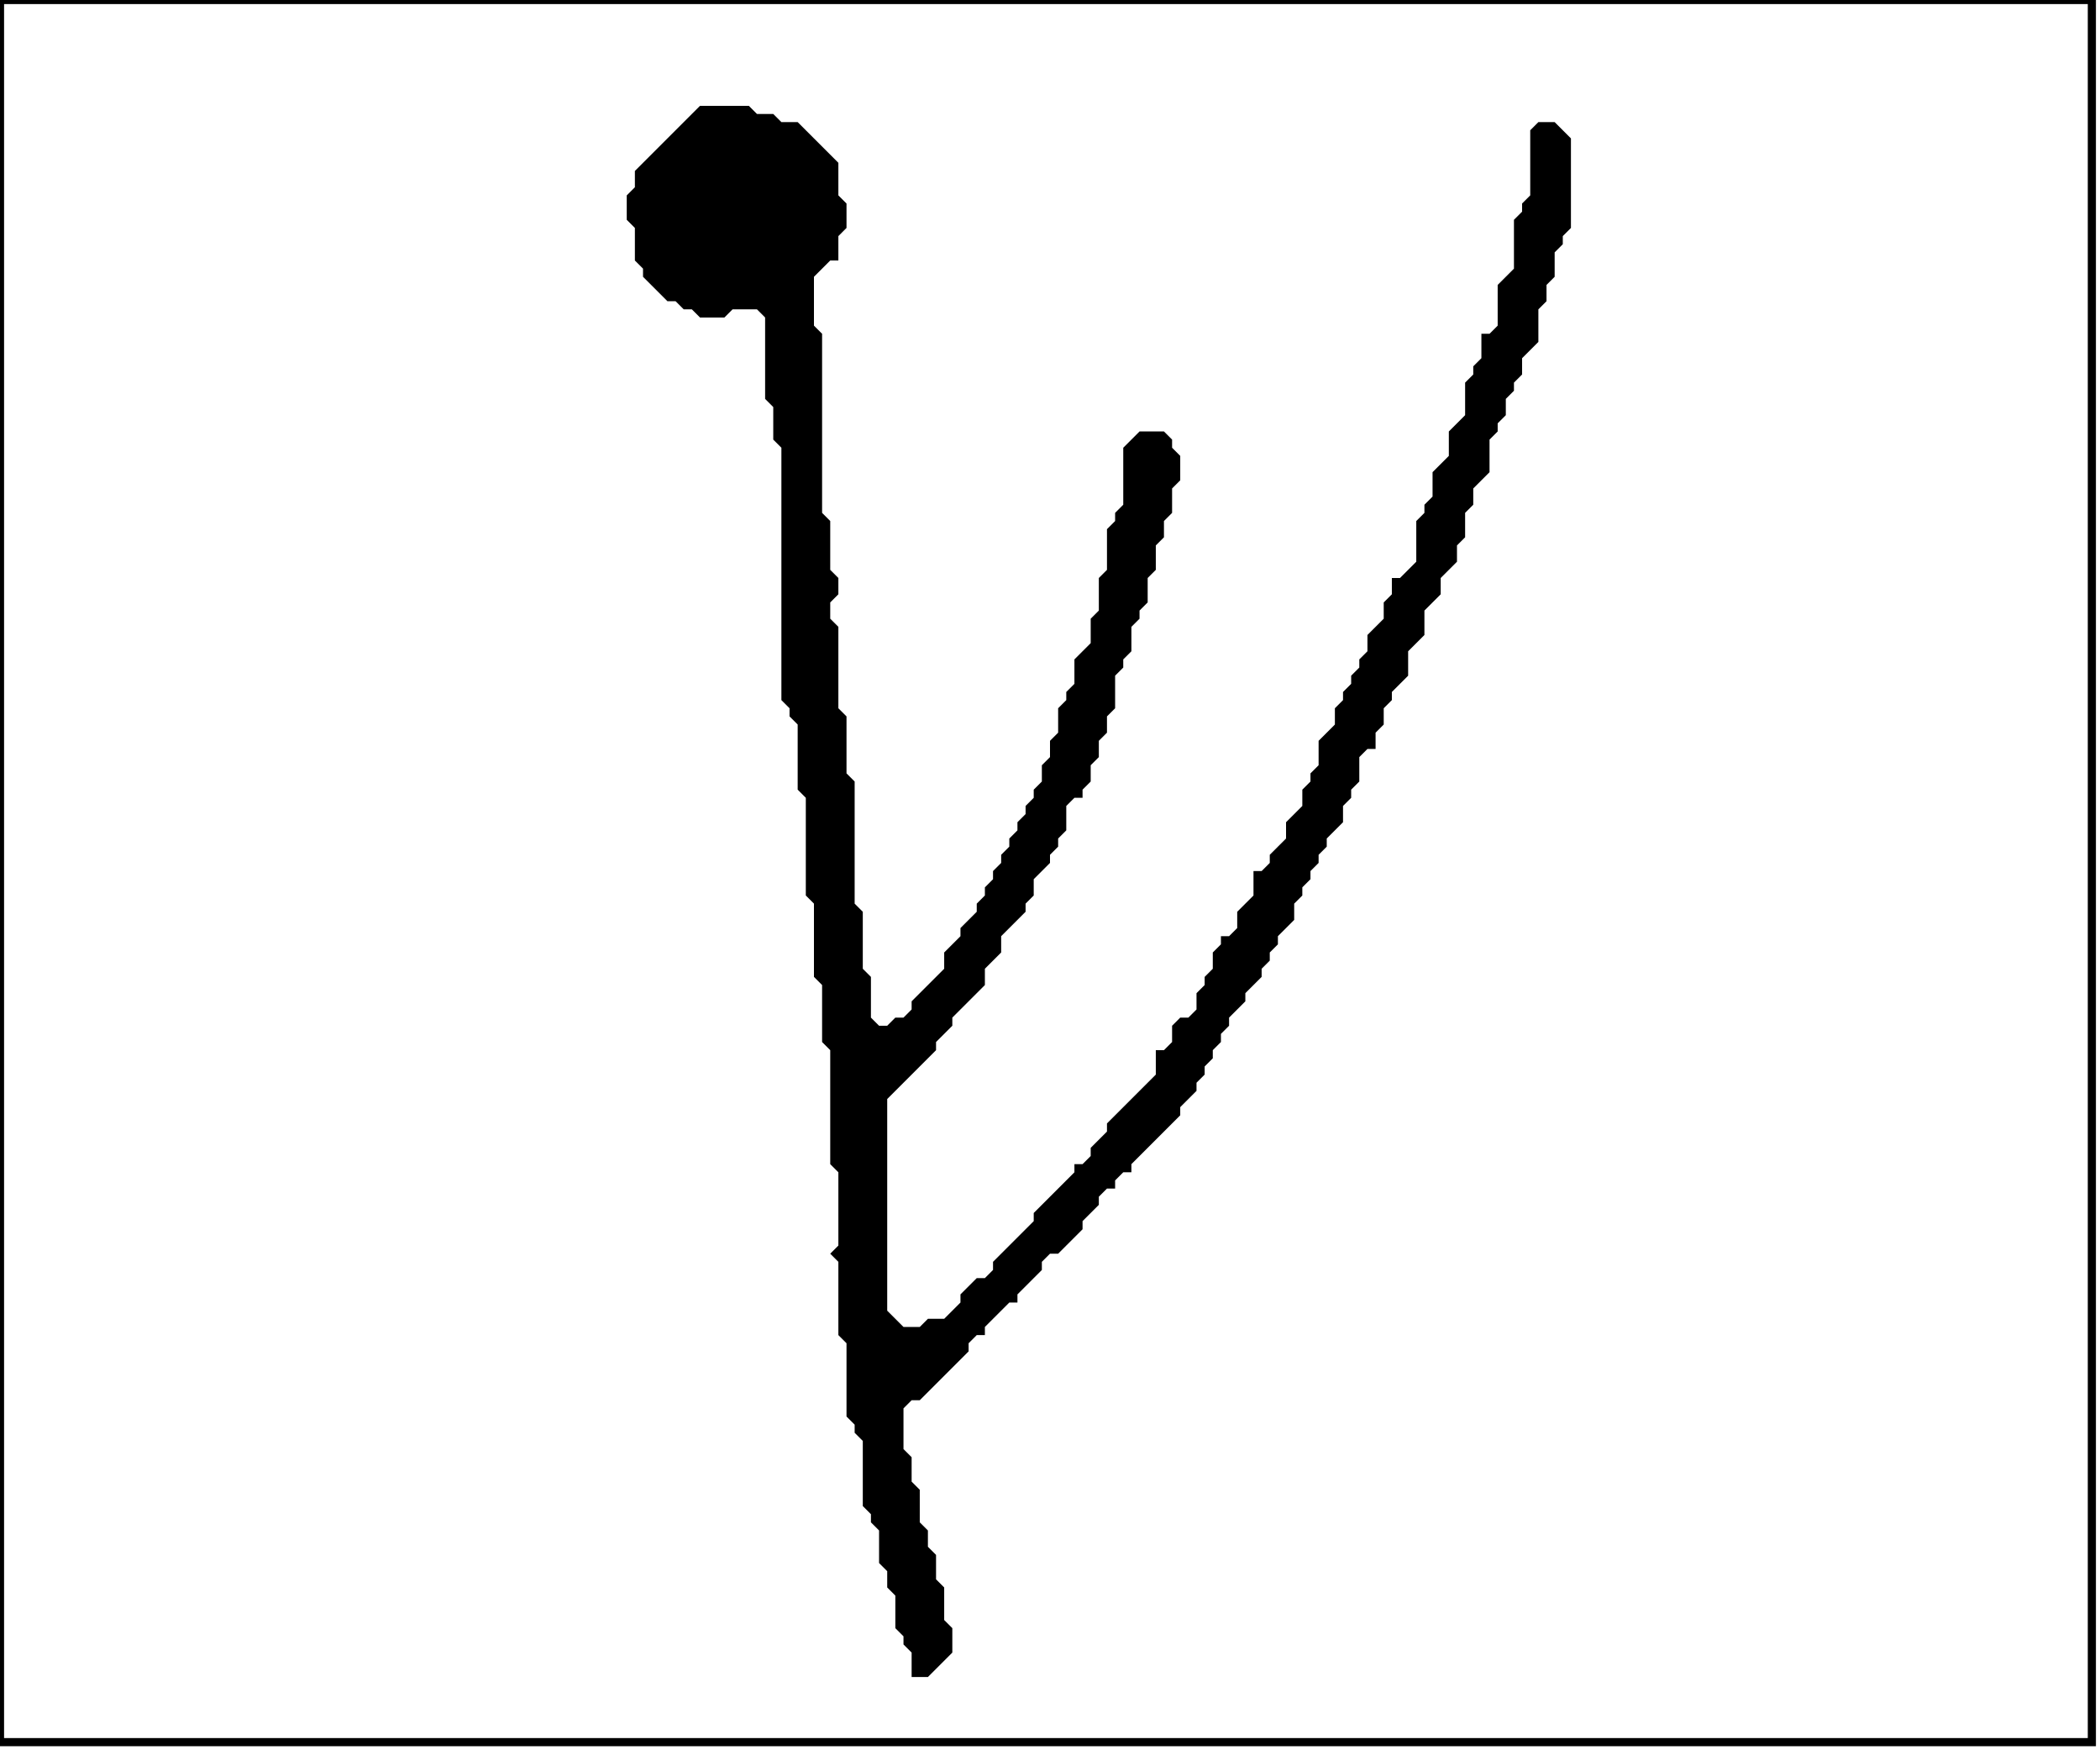 <?xml version='1.0' encoding='utf-8'?>
<svg width="258" height="215" xmlns="http://www.w3.org/2000/svg" viewBox="0 0 258 215"><rect width="258" height="215" fill="white" /><path d="M 86,13 L 78,21 L 78,23 L 77,24 L 77,27 L 78,28 L 78,32 L 79,33 L 79,34 L 82,37 L 83,37 L 84,38 L 85,38 L 86,39 L 89,39 L 90,38 L 93,38 L 94,39 L 94,49 L 95,50 L 95,54 L 96,55 L 96,86 L 97,87 L 97,88 L 98,89 L 98,97 L 99,98 L 99,110 L 100,111 L 100,120 L 101,121 L 101,128 L 102,129 L 102,143 L 103,144 L 103,153 L 102,154 L 103,155 L 103,164 L 104,165 L 104,174 L 105,175 L 105,176 L 106,177 L 106,185 L 107,186 L 107,187 L 108,188 L 108,192 L 109,193 L 109,195 L 110,196 L 110,200 L 111,201 L 111,202 L 112,203 L 112,206 L 114,206 L 117,203 L 117,200 L 116,199 L 116,195 L 115,194 L 115,191 L 114,190 L 114,188 L 113,187 L 113,183 L 112,182 L 112,179 L 111,178 L 111,173 L 112,172 L 113,172 L 119,166 L 119,165 L 120,164 L 121,164 L 121,163 L 124,160 L 125,160 L 125,159 L 128,156 L 128,155 L 129,154 L 130,154 L 133,151 L 133,150 L 135,148 L 135,147 L 136,146 L 137,146 L 137,145 L 138,144 L 139,144 L 139,143 L 145,137 L 145,136 L 147,134 L 147,133 L 148,132 L 148,131 L 149,130 L 149,129 L 150,128 L 150,127 L 151,126 L 151,125 L 153,123 L 153,122 L 155,120 L 155,119 L 156,118 L 156,117 L 157,116 L 157,115 L 159,113 L 159,111 L 160,110 L 160,109 L 161,108 L 161,107 L 162,106 L 162,105 L 163,104 L 163,103 L 165,101 L 165,99 L 166,98 L 166,97 L 167,96 L 167,93 L 168,92 L 169,92 L 169,90 L 170,89 L 170,87 L 171,86 L 171,85 L 173,83 L 173,80 L 175,78 L 175,75 L 177,73 L 177,71 L 179,69 L 179,67 L 180,66 L 180,63 L 181,62 L 181,60 L 183,58 L 183,54 L 184,53 L 184,52 L 185,51 L 185,49 L 186,48 L 186,47 L 187,46 L 187,44 L 189,42 L 189,38 L 190,37 L 190,35 L 191,34 L 191,31 L 192,30 L 192,29 L 193,28 L 193,17 L 191,15 L 189,15 L 188,16 L 188,24 L 187,25 L 187,26 L 186,27 L 186,33 L 184,35 L 184,40 L 183,41 L 182,41 L 182,44 L 181,45 L 181,46 L 180,47 L 180,51 L 178,53 L 178,56 L 176,58 L 176,61 L 175,62 L 175,63 L 174,64 L 174,69 L 172,71 L 171,71 L 171,73 L 170,74 L 170,76 L 168,78 L 168,80 L 167,81 L 167,82 L 166,83 L 166,84 L 165,85 L 165,86 L 164,87 L 164,89 L 162,91 L 162,94 L 161,95 L 161,96 L 160,97 L 160,99 L 158,101 L 158,103 L 156,105 L 156,106 L 155,107 L 154,107 L 154,110 L 152,112 L 152,114 L 151,115 L 150,115 L 150,116 L 149,117 L 149,119 L 148,120 L 148,121 L 147,122 L 147,124 L 146,125 L 145,125 L 144,126 L 144,128 L 143,129 L 142,129 L 142,132 L 136,138 L 136,139 L 134,141 L 134,142 L 133,143 L 132,143 L 132,144 L 127,149 L 127,150 L 122,155 L 122,156 L 121,157 L 120,157 L 118,159 L 118,160 L 116,162 L 114,162 L 113,163 L 111,163 L 109,161 L 109,135 L 115,129 L 115,128 L 117,126 L 117,125 L 121,121 L 121,119 L 123,117 L 123,115 L 126,112 L 126,111 L 127,110 L 127,108 L 129,106 L 129,105 L 130,104 L 130,103 L 131,102 L 131,99 L 132,98 L 133,98 L 133,97 L 134,96 L 134,94 L 135,93 L 135,91 L 136,90 L 136,88 L 137,87 L 137,83 L 138,82 L 138,81 L 139,80 L 139,77 L 140,76 L 140,75 L 141,74 L 141,71 L 142,70 L 142,67 L 143,66 L 143,64 L 144,63 L 144,60 L 145,59 L 145,56 L 144,55 L 144,54 L 143,53 L 140,53 L 138,55 L 138,62 L 137,63 L 137,64 L 136,65 L 136,70 L 135,71 L 135,75 L 134,76 L 134,79 L 132,81 L 132,84 L 131,85 L 131,86 L 130,87 L 130,90 L 129,91 L 129,93 L 128,94 L 128,96 L 127,97 L 127,98 L 126,99 L 126,100 L 125,101 L 125,102 L 124,103 L 124,104 L 123,105 L 123,106 L 122,107 L 122,108 L 121,109 L 121,110 L 120,111 L 120,112 L 118,114 L 118,115 L 116,117 L 116,119 L 112,123 L 112,124 L 111,125 L 110,125 L 109,126 L 108,126 L 107,125 L 107,120 L 106,119 L 106,112 L 105,111 L 105,96 L 104,95 L 104,88 L 103,87 L 103,77 L 102,76 L 102,74 L 103,73 L 103,71 L 102,70 L 102,64 L 101,63 L 101,41 L 100,40 L 100,34 L 102,32 L 103,32 L 103,29 L 104,28 L 104,25 L 103,24 L 103,20 L 98,15 L 96,15 L 95,14 L 93,14 L 92,13 Z" fill="black" /><path d="M 0,0 L 0,214 L 257,214 L 257,0 Z" fill="none" stroke="black" stroke-width="1" /></svg>